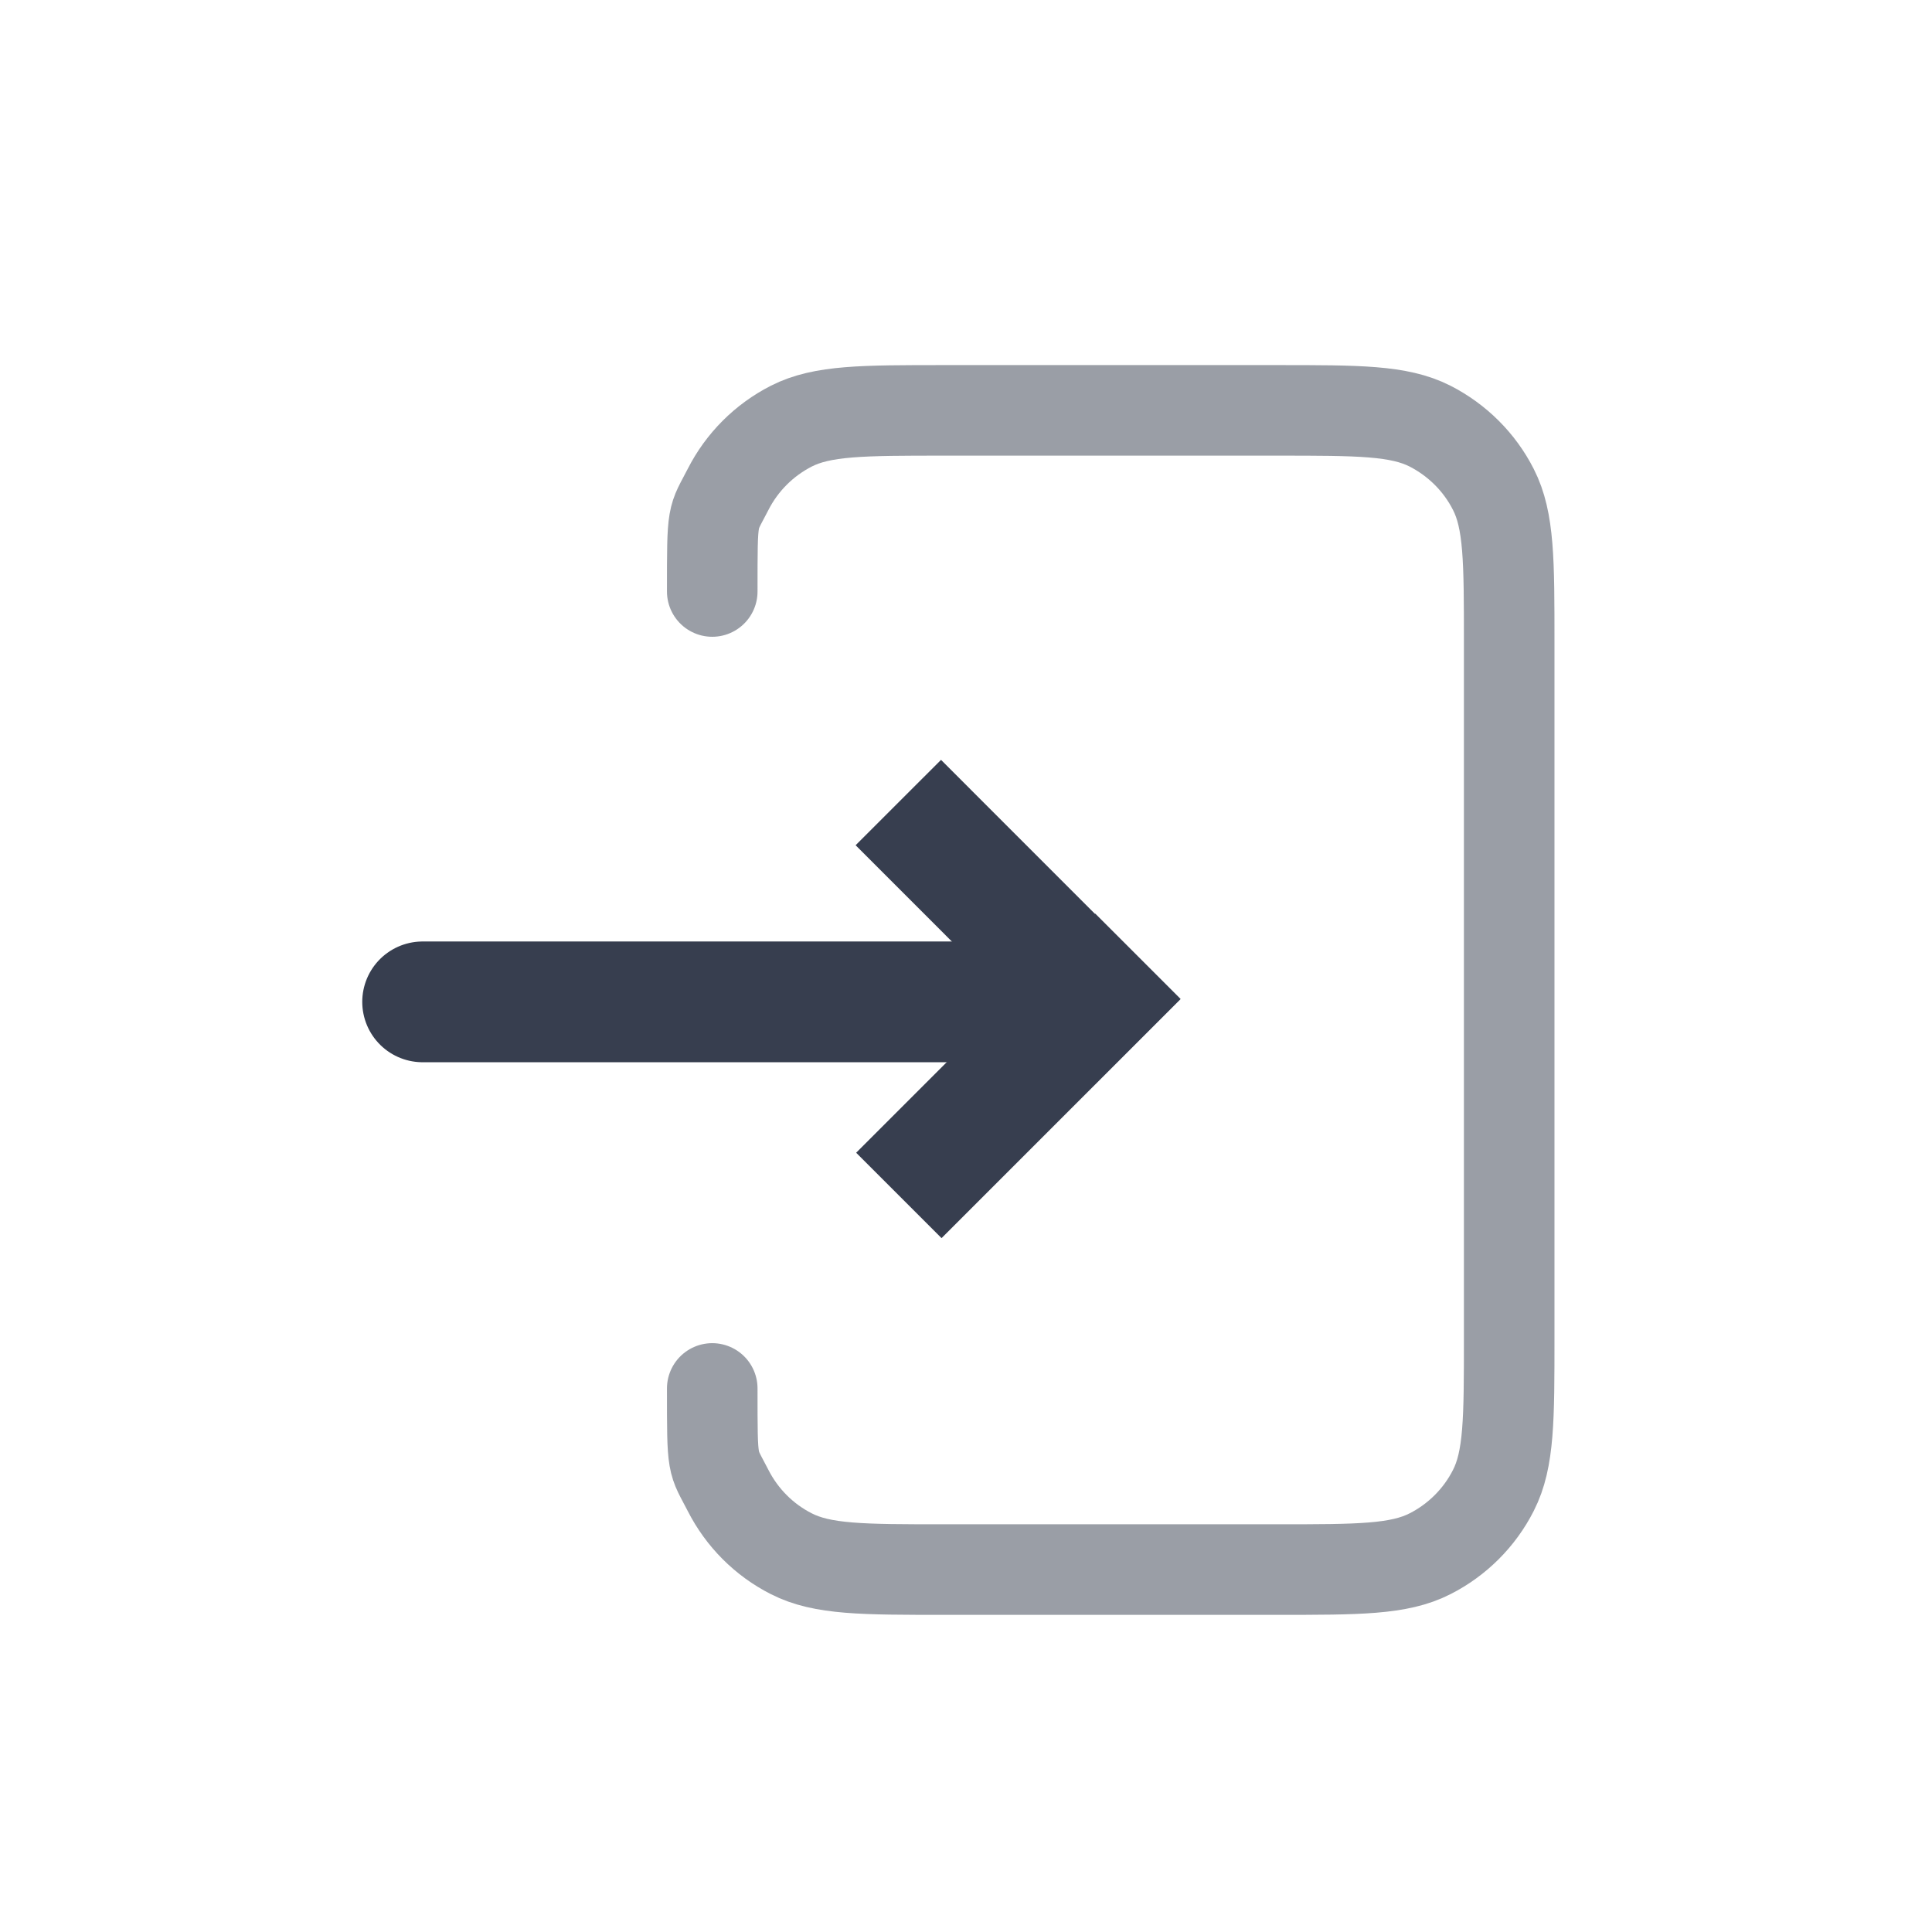 <svg width="32" height="32" viewBox="0 0 32 32" fill="none" xmlns="http://www.w3.org/2000/svg">
<path d="M11.797 9.797C11.797 8.453 11.797 8.62 12.059 8.107C12.289 7.655 12.655 7.289 13.107 7.058C13.62 6.797 14.293 6.797 15.637 6.797H21.157C22.501 6.797 23.172 6.797 23.686 7.058C24.137 7.289 24.506 7.655 24.735 8.107C24.997 8.62 24.997 9.292 24.997 10.633V22.161C24.997 23.503 24.997 24.173 24.735 24.686C24.506 25.138 24.137 25.506 23.686 25.735C23.173 25.997 22.502 25.997 21.161 25.997H15.633C14.292 25.997 13.62 25.997 13.107 25.735C12.655 25.506 12.289 25.138 12.059 24.686C11.797 24.173 11.797 24.341 11.797 22.997" stroke="#373E4F" stroke-opacity="0.5" stroke-width="1.5" stroke-linecap="round" stroke-linejoin="round"/>
<path d="M15.586 14L18.131 16.546" stroke="#373E4F" stroke-width="2" stroke-linecap="square"/>
<path d="M18.141 16.547L15.595 19.093" stroke="#373E4F" stroke-width="2" stroke-linecap="square"/>
<path d="M7 16.594H16.587" stroke="#373E4F" stroke-width="2" stroke-linecap="round"/>
</svg>

